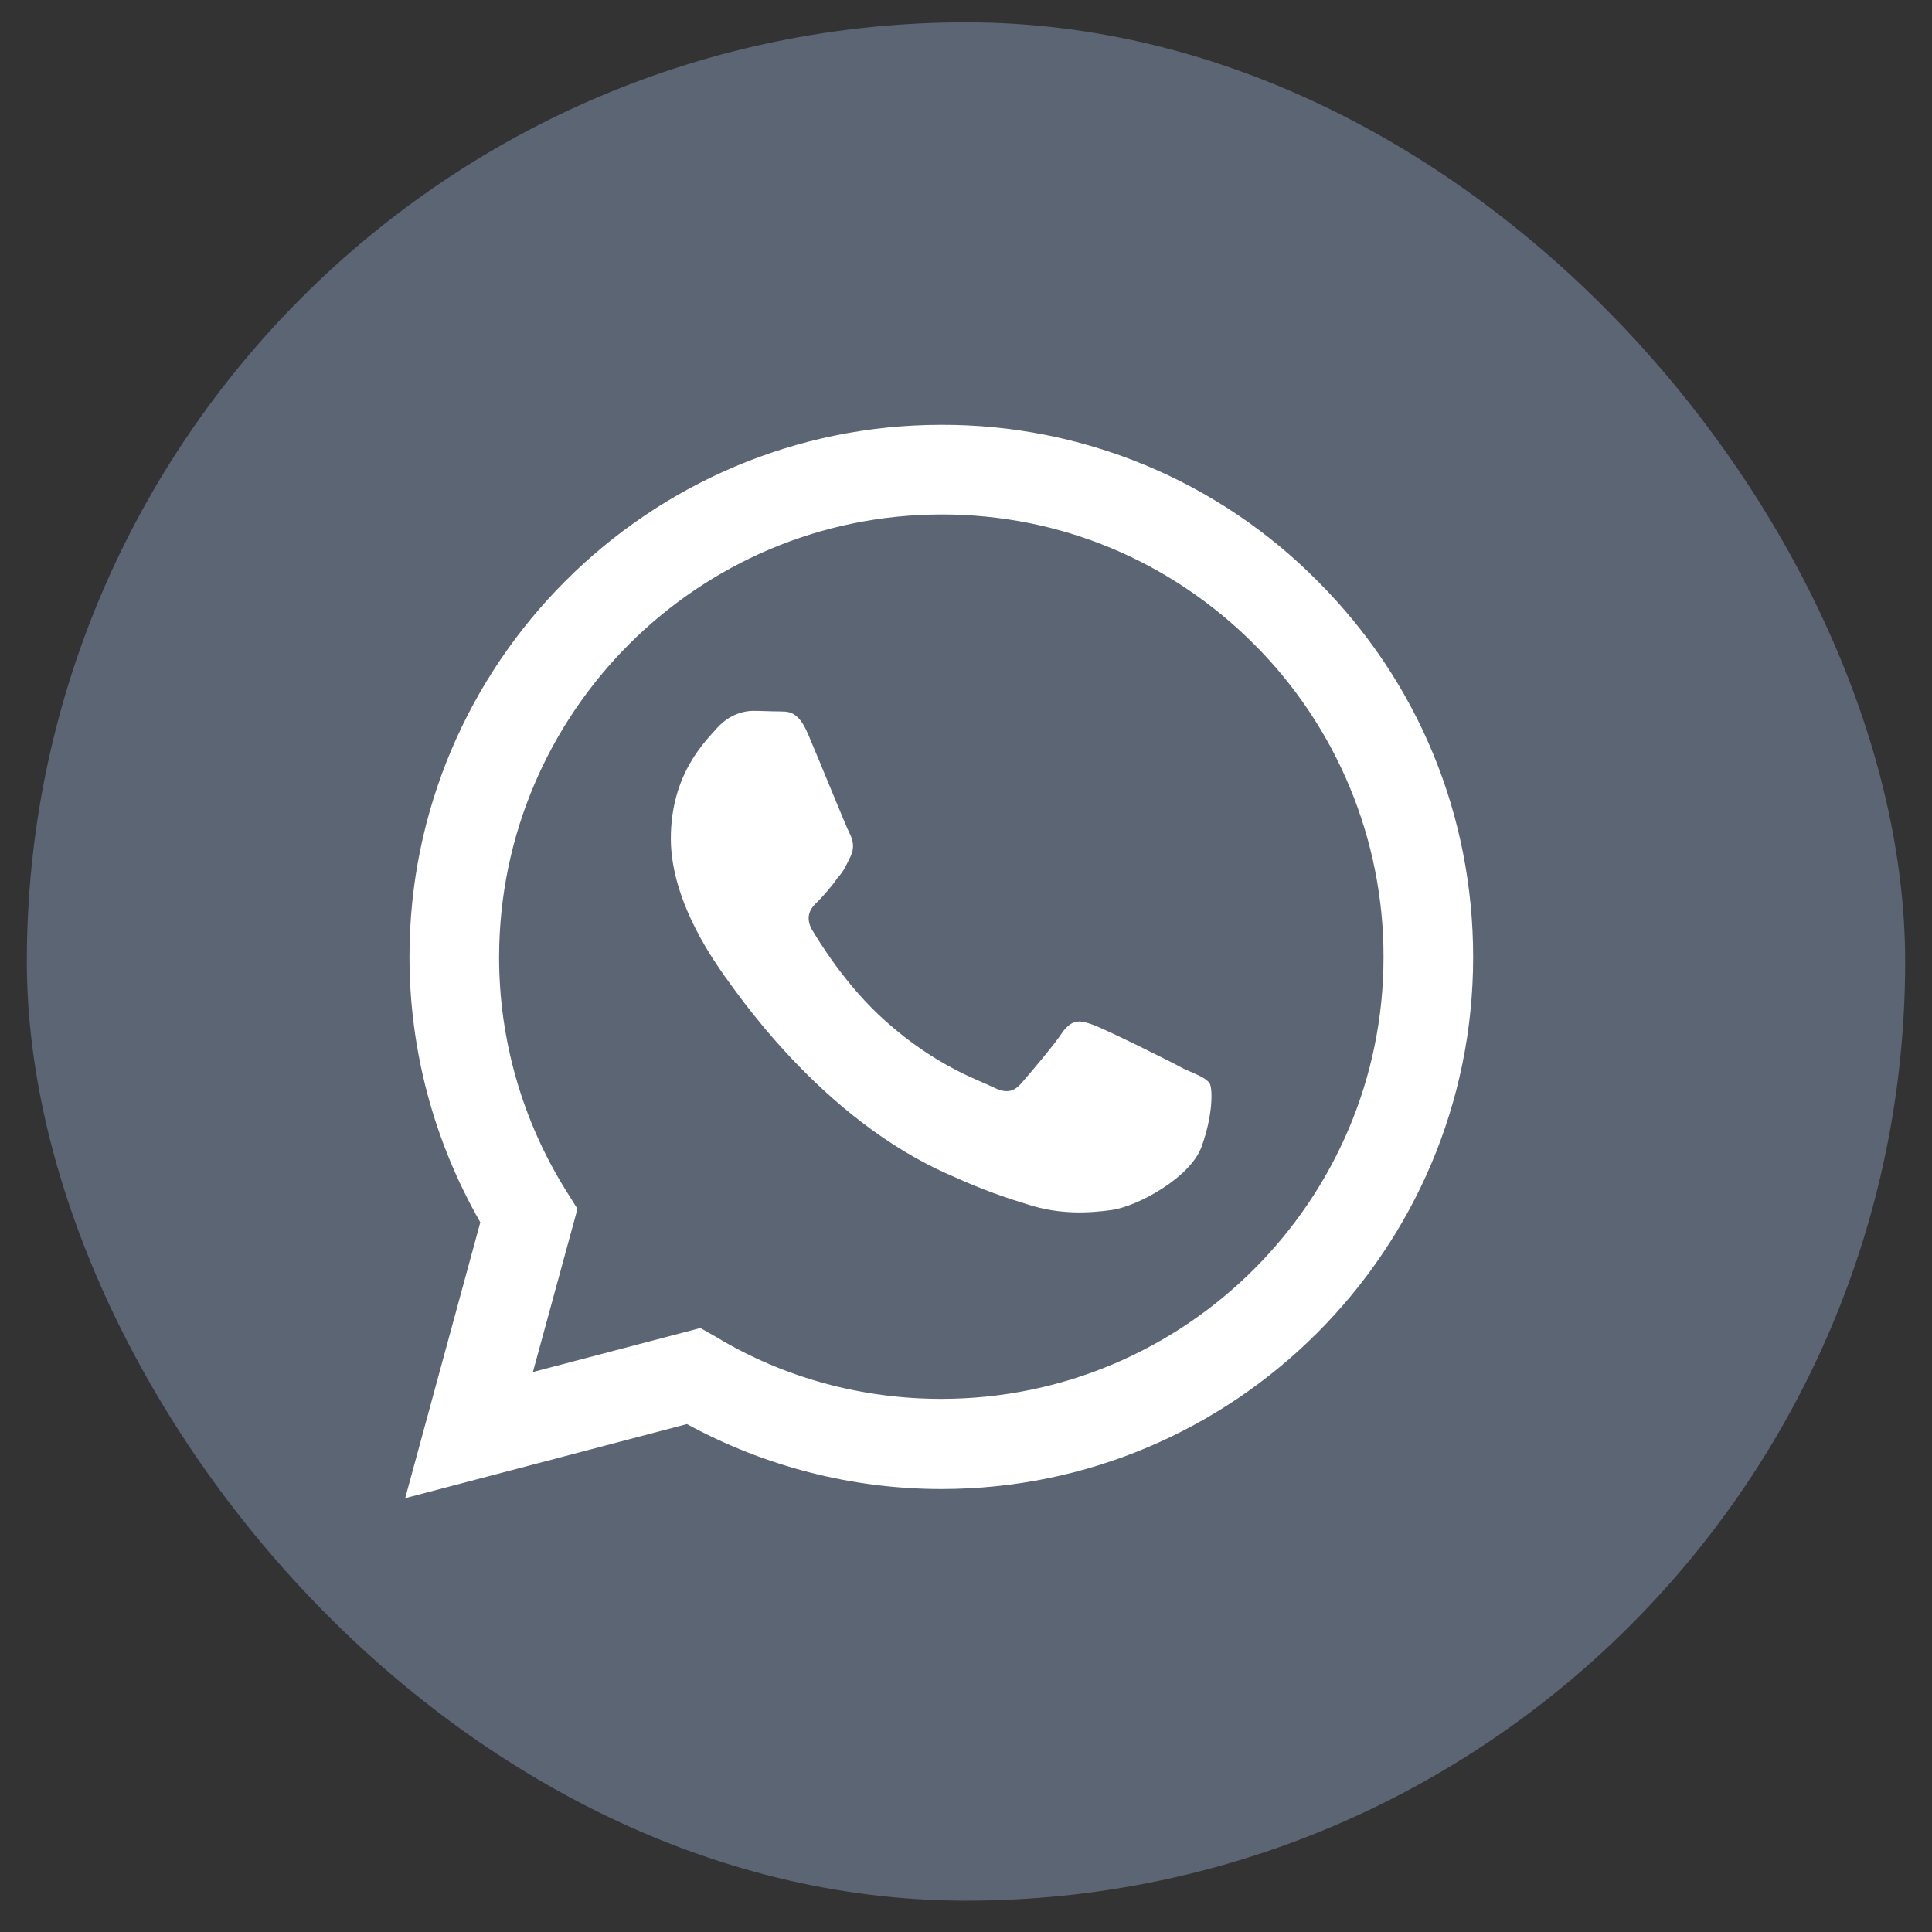 <svg width="36" height="36" viewBox="0 0 36 36" fill="none" xmlns="http://www.w3.org/2000/svg">
<rect x="0" y="0" width="36" height="36" fill="#333333" stroke="none"/>
<rect x="0.5" y="0.416" width="35" height="35" rx="17.5" fill="#5C6574"/>
<path d="M17.54 7.916C12.08 7.916 7.63 12.366 7.63 17.826C7.63 19.576 8.09 21.276 8.95 22.776L7.55 27.916L12.8 26.536C14.25 27.326 15.88 27.746 17.54 27.746C23 27.746 27.45 23.296 27.45 17.836C27.45 15.186 26.42 12.696 24.55 10.826C23.633 9.9 22.541 9.166 21.338 8.666C20.134 8.167 18.843 7.912 17.54 7.916ZM17.55 9.586C19.75 9.586 21.81 10.446 23.37 12.006C24.135 12.771 24.742 13.681 25.156 14.681C25.569 15.681 25.782 16.753 25.78 17.836C25.78 22.376 22.08 26.066 17.54 26.066C16.06 26.066 14.61 25.676 13.35 24.916L13.05 24.746L9.93 25.566L10.76 22.526L10.56 22.206C9.735 20.894 9.298 19.376 9.3 17.826C9.31 13.286 13 9.586 17.55 9.586ZM14.03 13.246C13.87 13.246 13.6 13.306 13.37 13.556C13.15 13.806 12.5 14.416 12.5 15.626C12.5 16.846 13.39 18.016 13.5 18.186C13.64 18.356 15.26 20.856 17.75 21.916C18.34 22.186 18.8 22.336 19.16 22.446C19.75 22.636 20.29 22.606 20.72 22.546C21.2 22.476 22.18 21.946 22.39 21.366C22.6 20.786 22.6 20.296 22.54 20.186C22.47 20.086 22.31 20.026 22.06 19.916C21.81 19.776 20.59 19.176 20.37 19.096C20.14 19.016 20 18.976 19.81 19.216C19.65 19.466 19.17 20.026 19.03 20.186C18.88 20.356 18.74 20.376 18.5 20.256C18.24 20.126 17.44 19.866 16.5 19.026C15.76 18.366 15.27 17.556 15.12 17.306C15 17.066 15.11 16.916 15.23 16.806C15.34 16.696 15.5 16.516 15.6 16.366C15.73 16.226 15.77 16.116 15.85 15.956C15.93 15.786 15.89 15.646 15.83 15.526C15.77 15.416 15.27 14.176 15.06 13.686C14.86 13.206 14.66 13.266 14.5 13.256C14.36 13.256 14.2 13.246 14.03 13.246Z" fill="white"/>
</svg>
